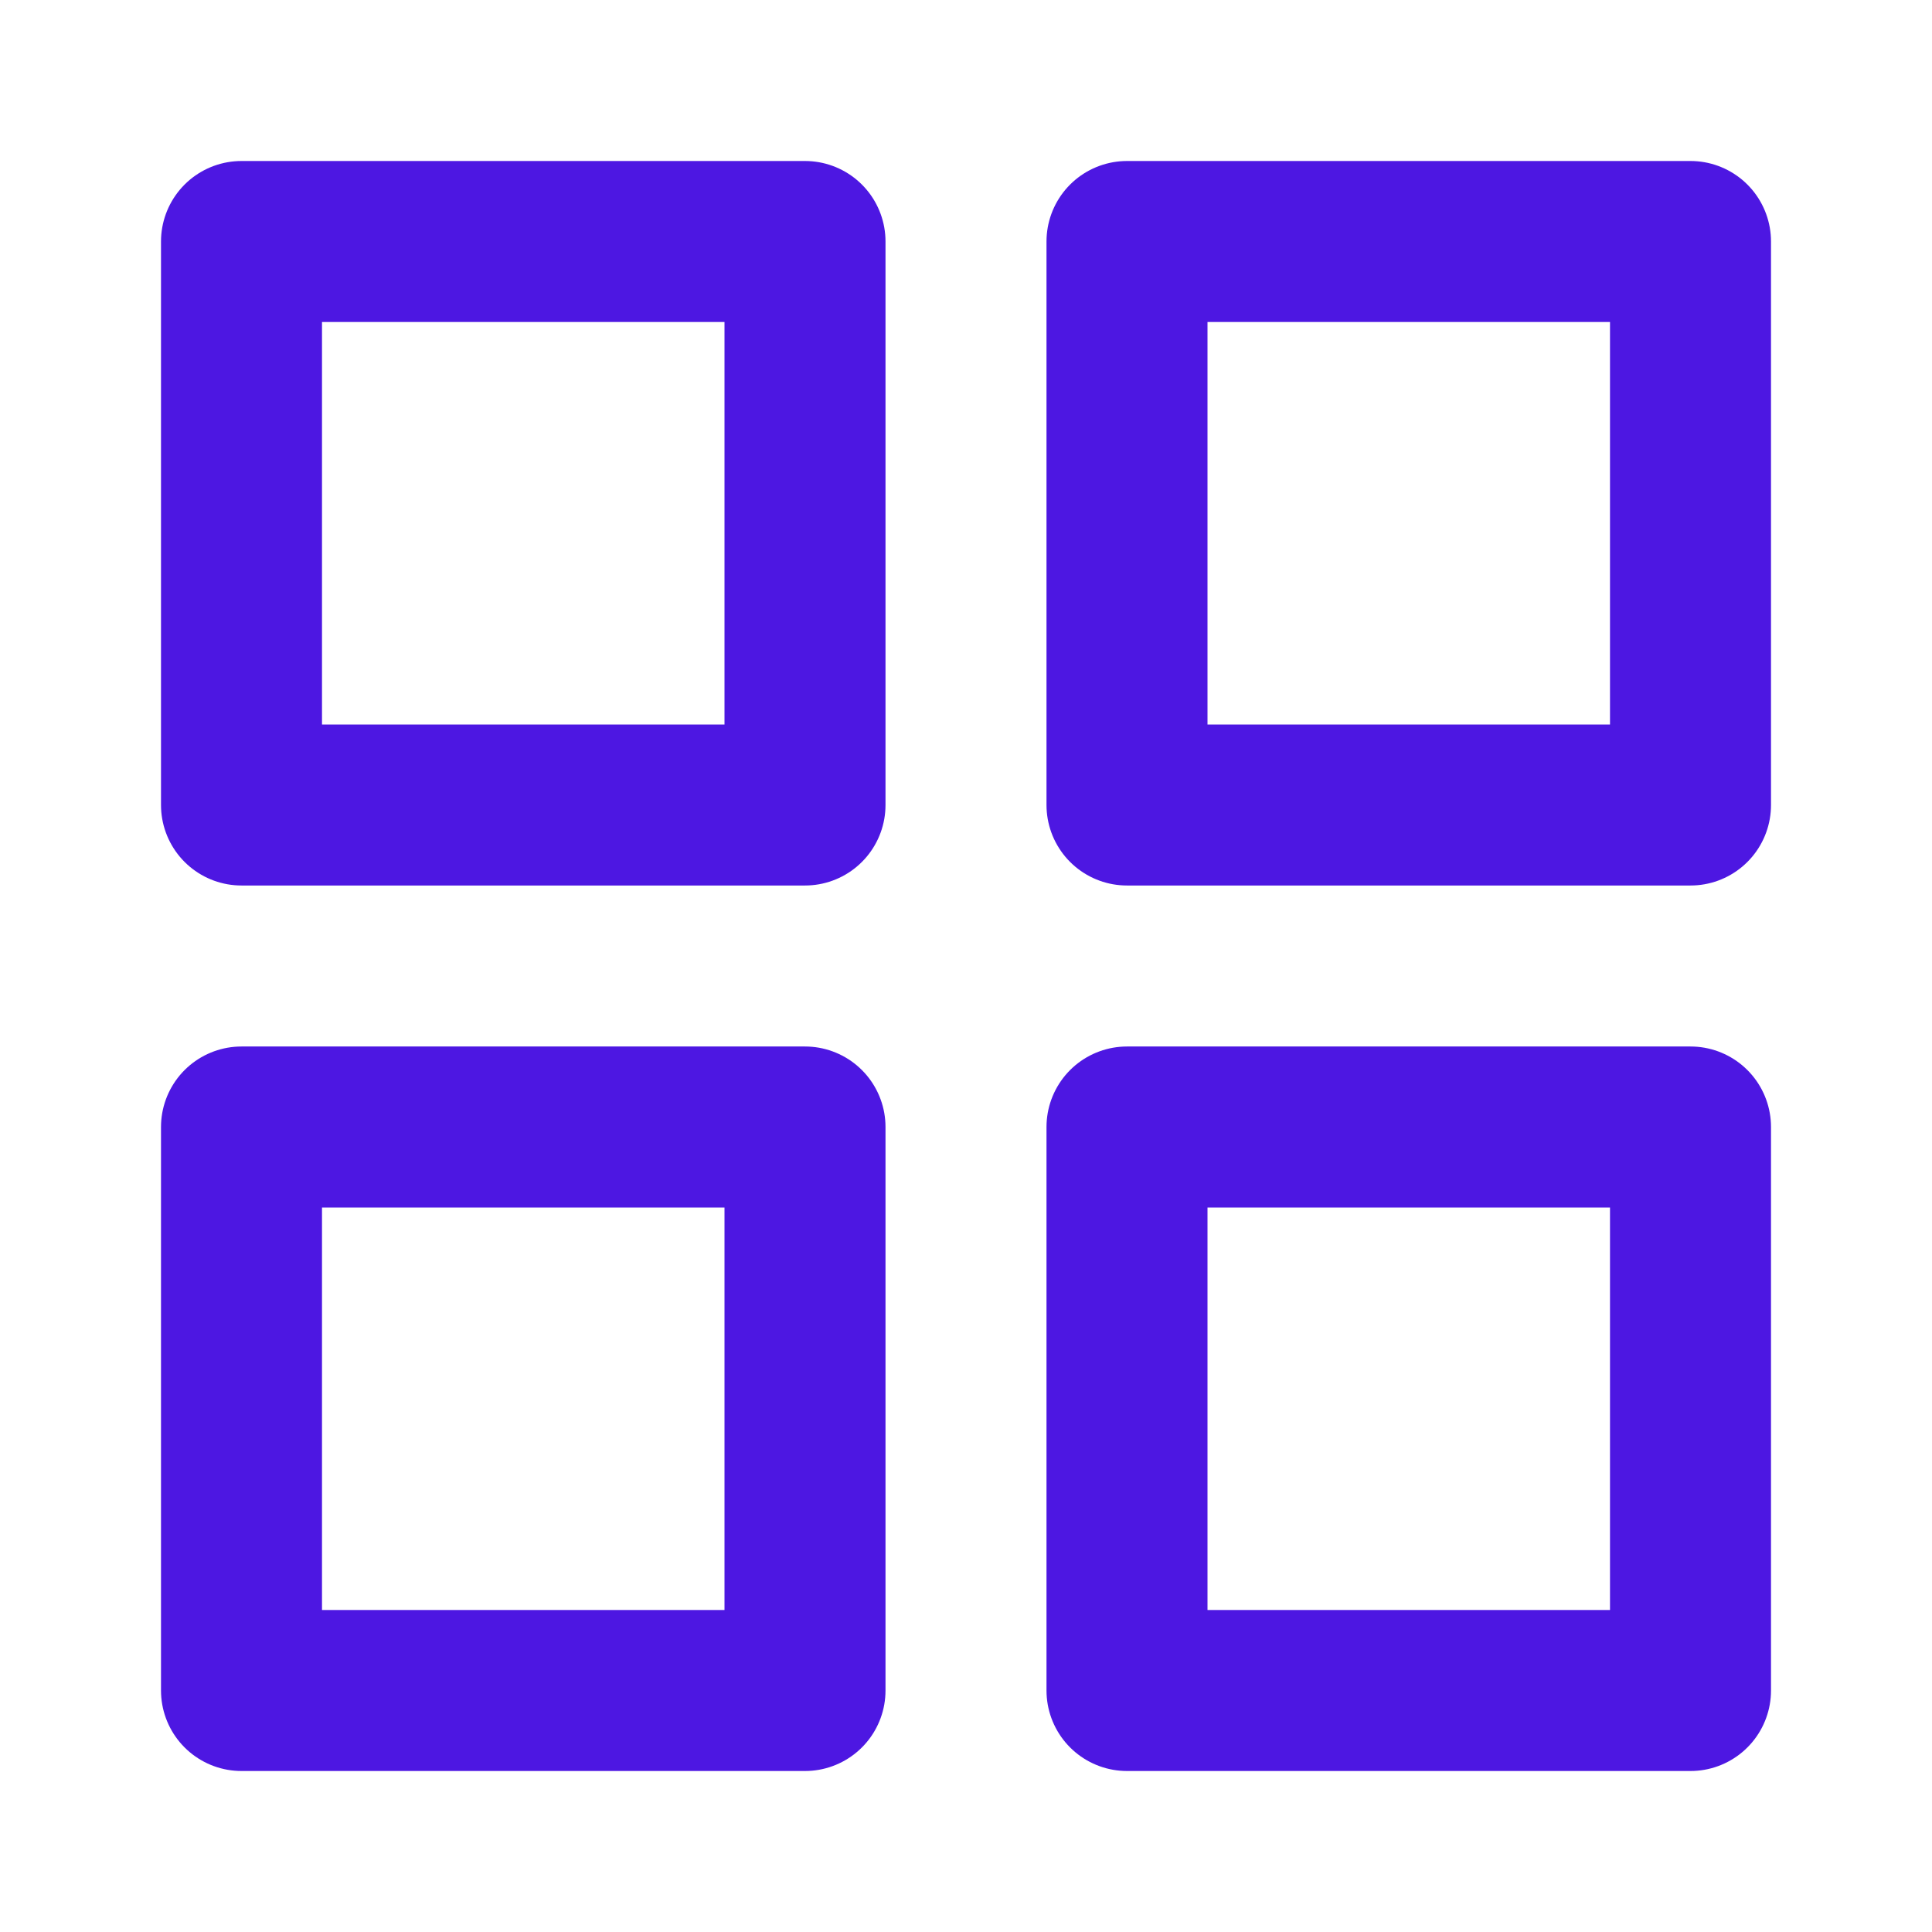 <svg width="24" height="24" viewBox="0 0 24 24" fill="none" xmlns="http://www.w3.org/2000/svg">
<path d="M21 14H14V21H21V14Z" stroke="#4D17E2" stroke-width="2" stroke-linecap="round" stroke-linejoin="round"/>
<path d="M10 14H3V21H10V14Z" stroke="#4D17E2" stroke-width="2" stroke-linecap="round" stroke-linejoin="round"/>
<path d="M21 3H14V10H21V3Z" stroke="#4D17E2" stroke-width="2" stroke-linecap="round" stroke-linejoin="round"/>
<path d="M10 3H3V10H10V3Z" stroke="#4D17E2" stroke-width="2" stroke-linecap="round" stroke-linejoin="round"/>
</svg>
